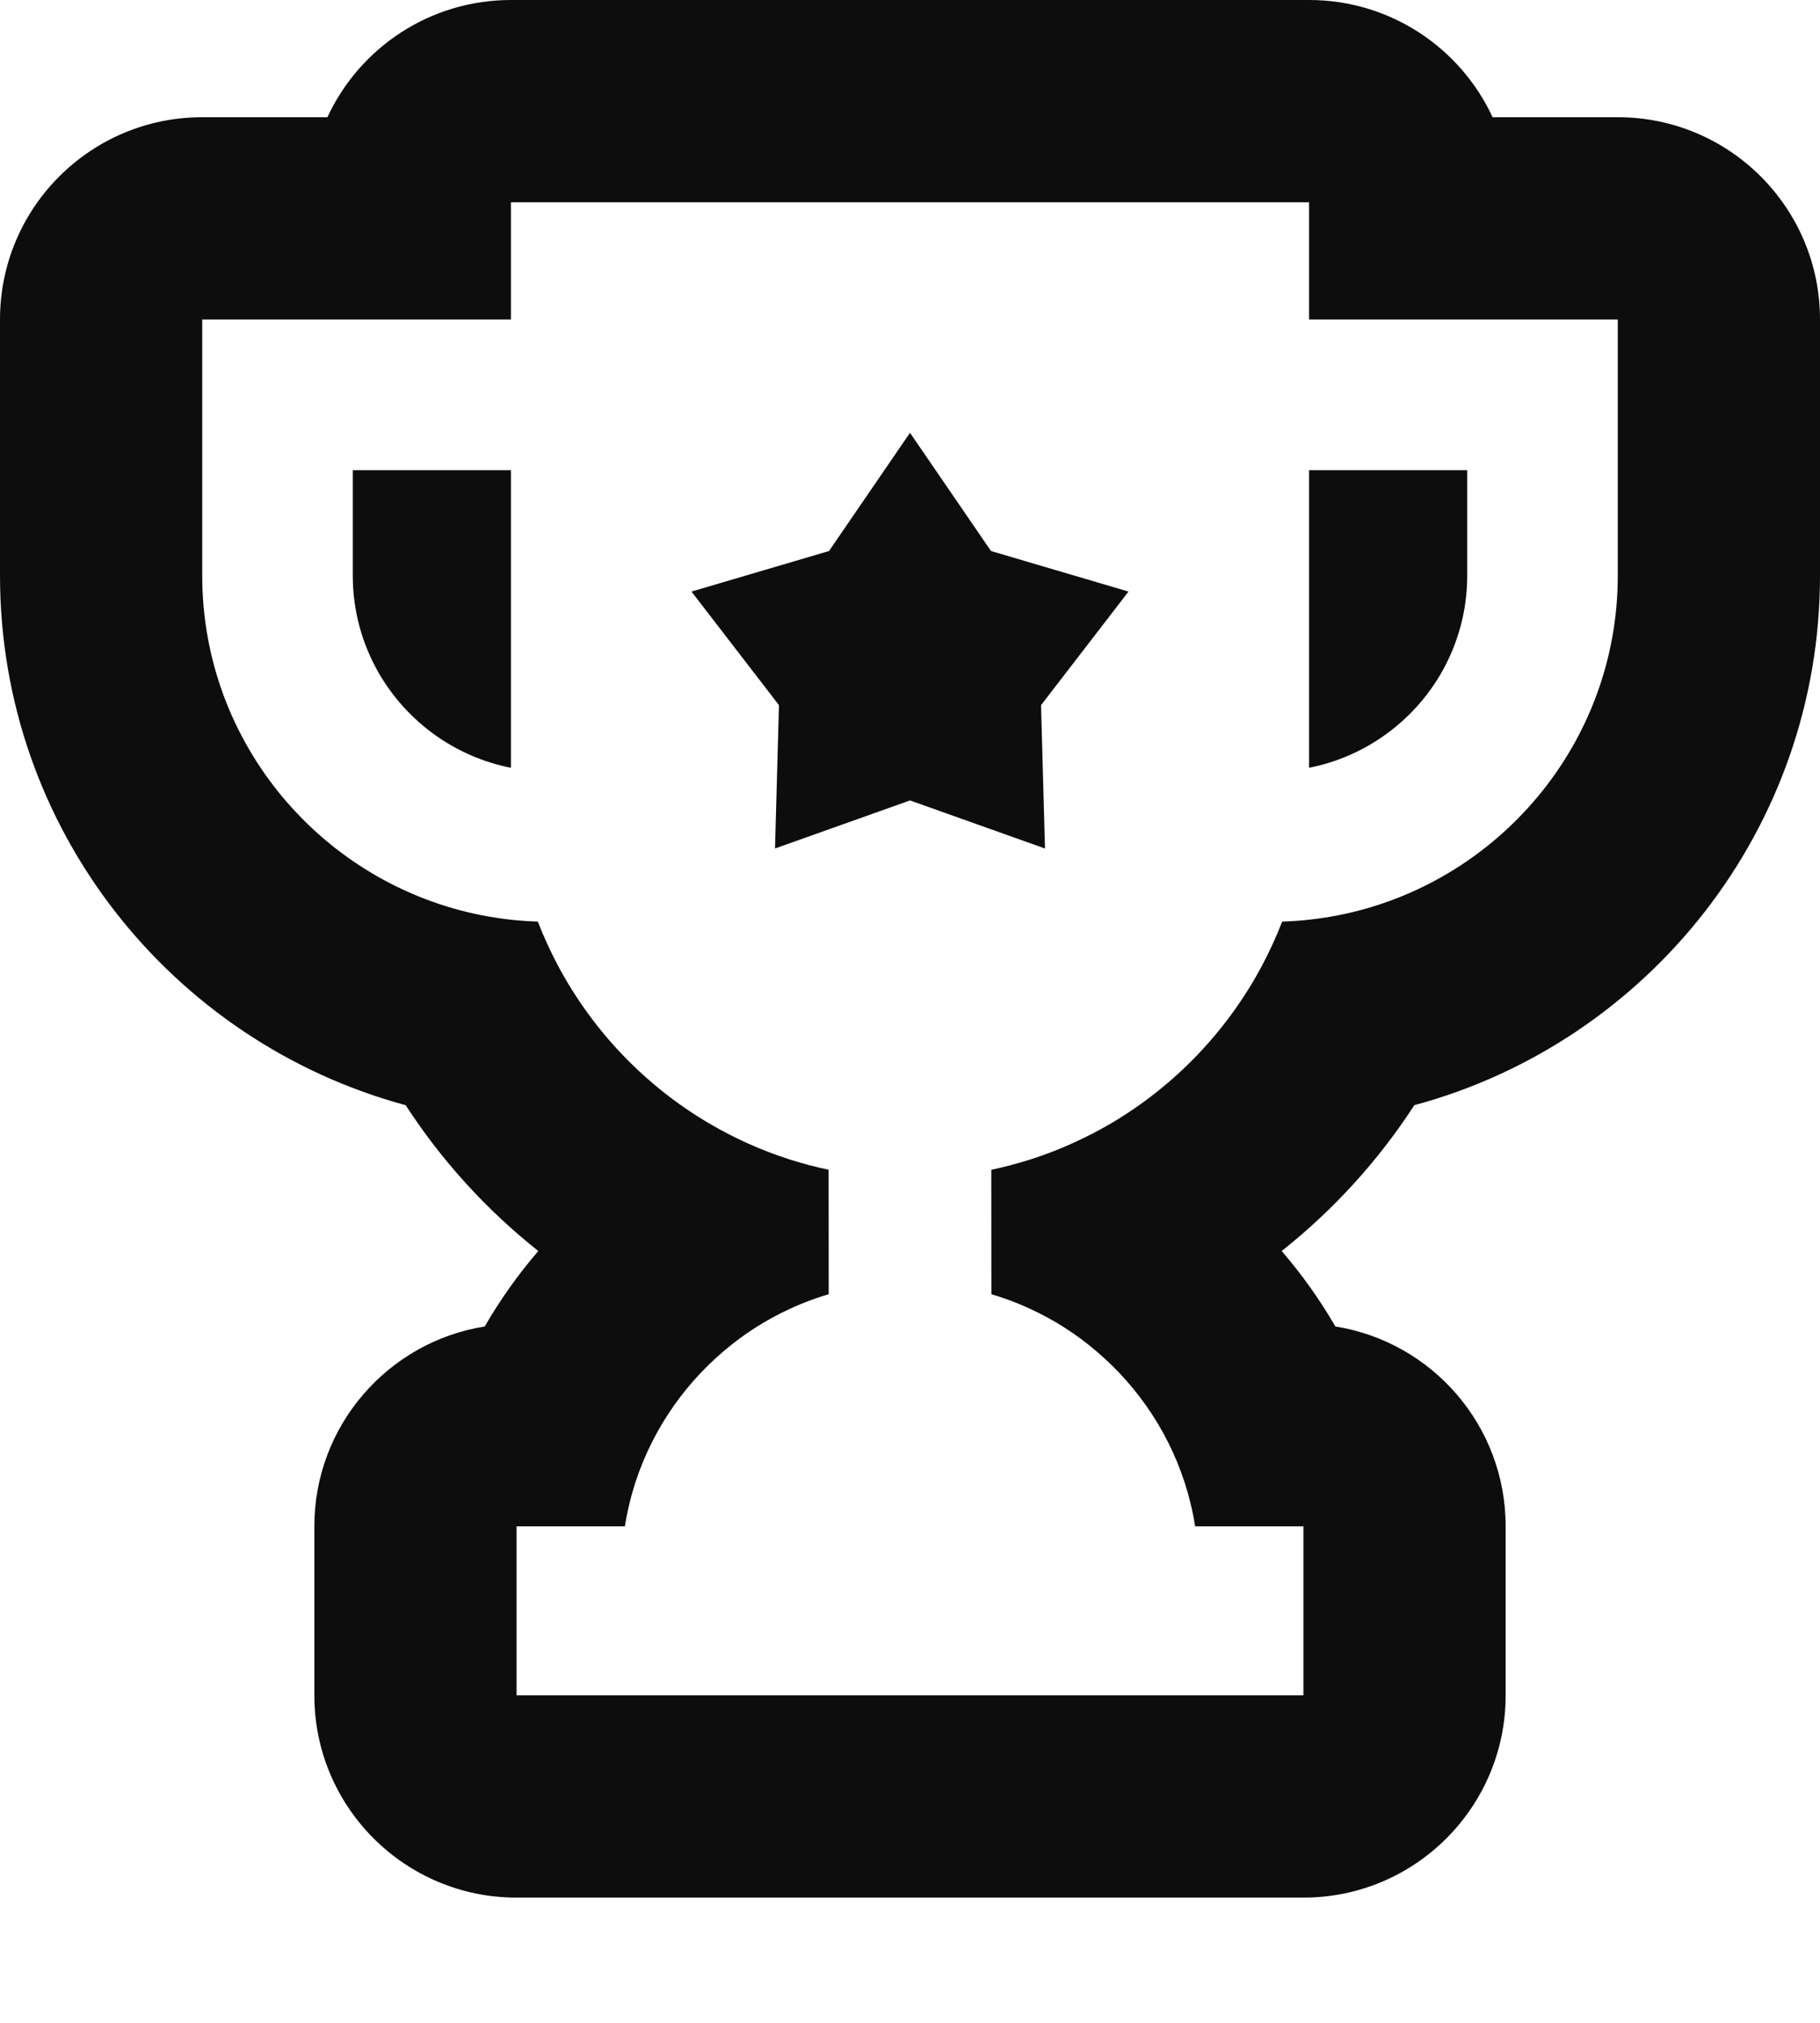<svg width="18" height="20" viewBox="0 0 18 20" fill="none" xmlns="http://www.w3.org/2000/svg">
<path fill-rule="evenodd" clip-rule="evenodd" d="M16 1.159C17.105 1.159 18 2.055 18 3.159V5.691C18 8.198 16.296 10.305 13.988 10.927C13.632 11.476 13.188 11.963 12.676 12.369C12.875 12.6 13.053 12.849 13.207 13.115C14.161 13.267 14.891 14.093 14.891 15.091V16.762C14.891 17.867 13.995 18.762 12.891 18.762H5.109C4.005 18.762 3.109 17.867 3.109 16.762V15.091C3.109 14.094 3.839 13.267 4.794 13.115C4.947 12.85 5.125 12.6 5.324 12.369C4.812 11.963 4.368 11.476 4.012 10.927C1.705 10.304 0 8.199 0 5.691V3.159C0 2.055 0.895 1.159 2 1.159H3.238C3.555 0.475 4.249 0 5.053 0H12.947C13.751 0 14.445 0.475 14.762 1.159H16ZM12.947 3.159V2H5.053V3.159H2V5.691C2 7.355 3.193 8.742 4.768 9.05C4.947 9.085 5.132 9.106 5.319 9.112C5.376 9.258 5.441 9.4 5.513 9.537C5.858 10.189 6.379 10.734 7.013 11.107C7.26 11.252 7.524 11.372 7.802 11.461C7.803 11.462 7.805 11.462 7.807 11.463C7.934 11.503 8.063 11.538 8.195 11.565C8.195 11.565 8.195 11.565 8.195 11.565L8.196 12.796C8.101 12.824 8.008 12.857 7.918 12.894C7.881 12.909 7.845 12.925 7.809 12.942C7.574 13.05 7.356 13.19 7.161 13.356C6.731 13.719 6.41 14.207 6.252 14.762C6.222 14.869 6.198 14.979 6.18 15.091H5.109V16.762H12.891V15.091H11.82C11.803 14.979 11.778 14.869 11.748 14.762C11.591 14.207 11.269 13.719 10.839 13.356C10.644 13.19 10.426 13.05 10.191 12.942C10.155 12.925 10.119 12.909 10.082 12.894C9.992 12.857 9.899 12.824 9.805 12.796C9.805 12.796 9.805 12.796 9.805 12.796L9.804 11.566C9.936 11.538 10.066 11.503 10.193 11.463C10.195 11.462 10.197 11.461 10.199 11.461C10.476 11.372 10.74 11.252 10.988 11.107C11.621 10.734 12.142 10.189 12.487 9.537C12.559 9.4 12.624 9.258 12.681 9.112C12.869 9.106 13.053 9.085 13.232 9.05C14.807 8.742 16 7.355 16 5.691V3.159H12.947ZM14.511 4.649H12.947V7.591C13.507 7.481 13.982 7.129 14.257 6.649C14.418 6.366 14.511 6.04 14.511 5.691V4.649ZM5.053 4.649H3.489V5.691C3.489 6.04 3.582 6.366 3.743 6.649C4.018 7.129 4.493 7.481 5.053 7.591L5.053 4.649ZM11.161 5.849L9.801 5.448L9 4.279L8.199 5.448L6.839 5.849L7.704 6.972L7.665 8.389L9 7.914L10.335 8.389L10.296 6.972L11.161 5.849Z" fill="#0D0D0D"/>
</svg>
